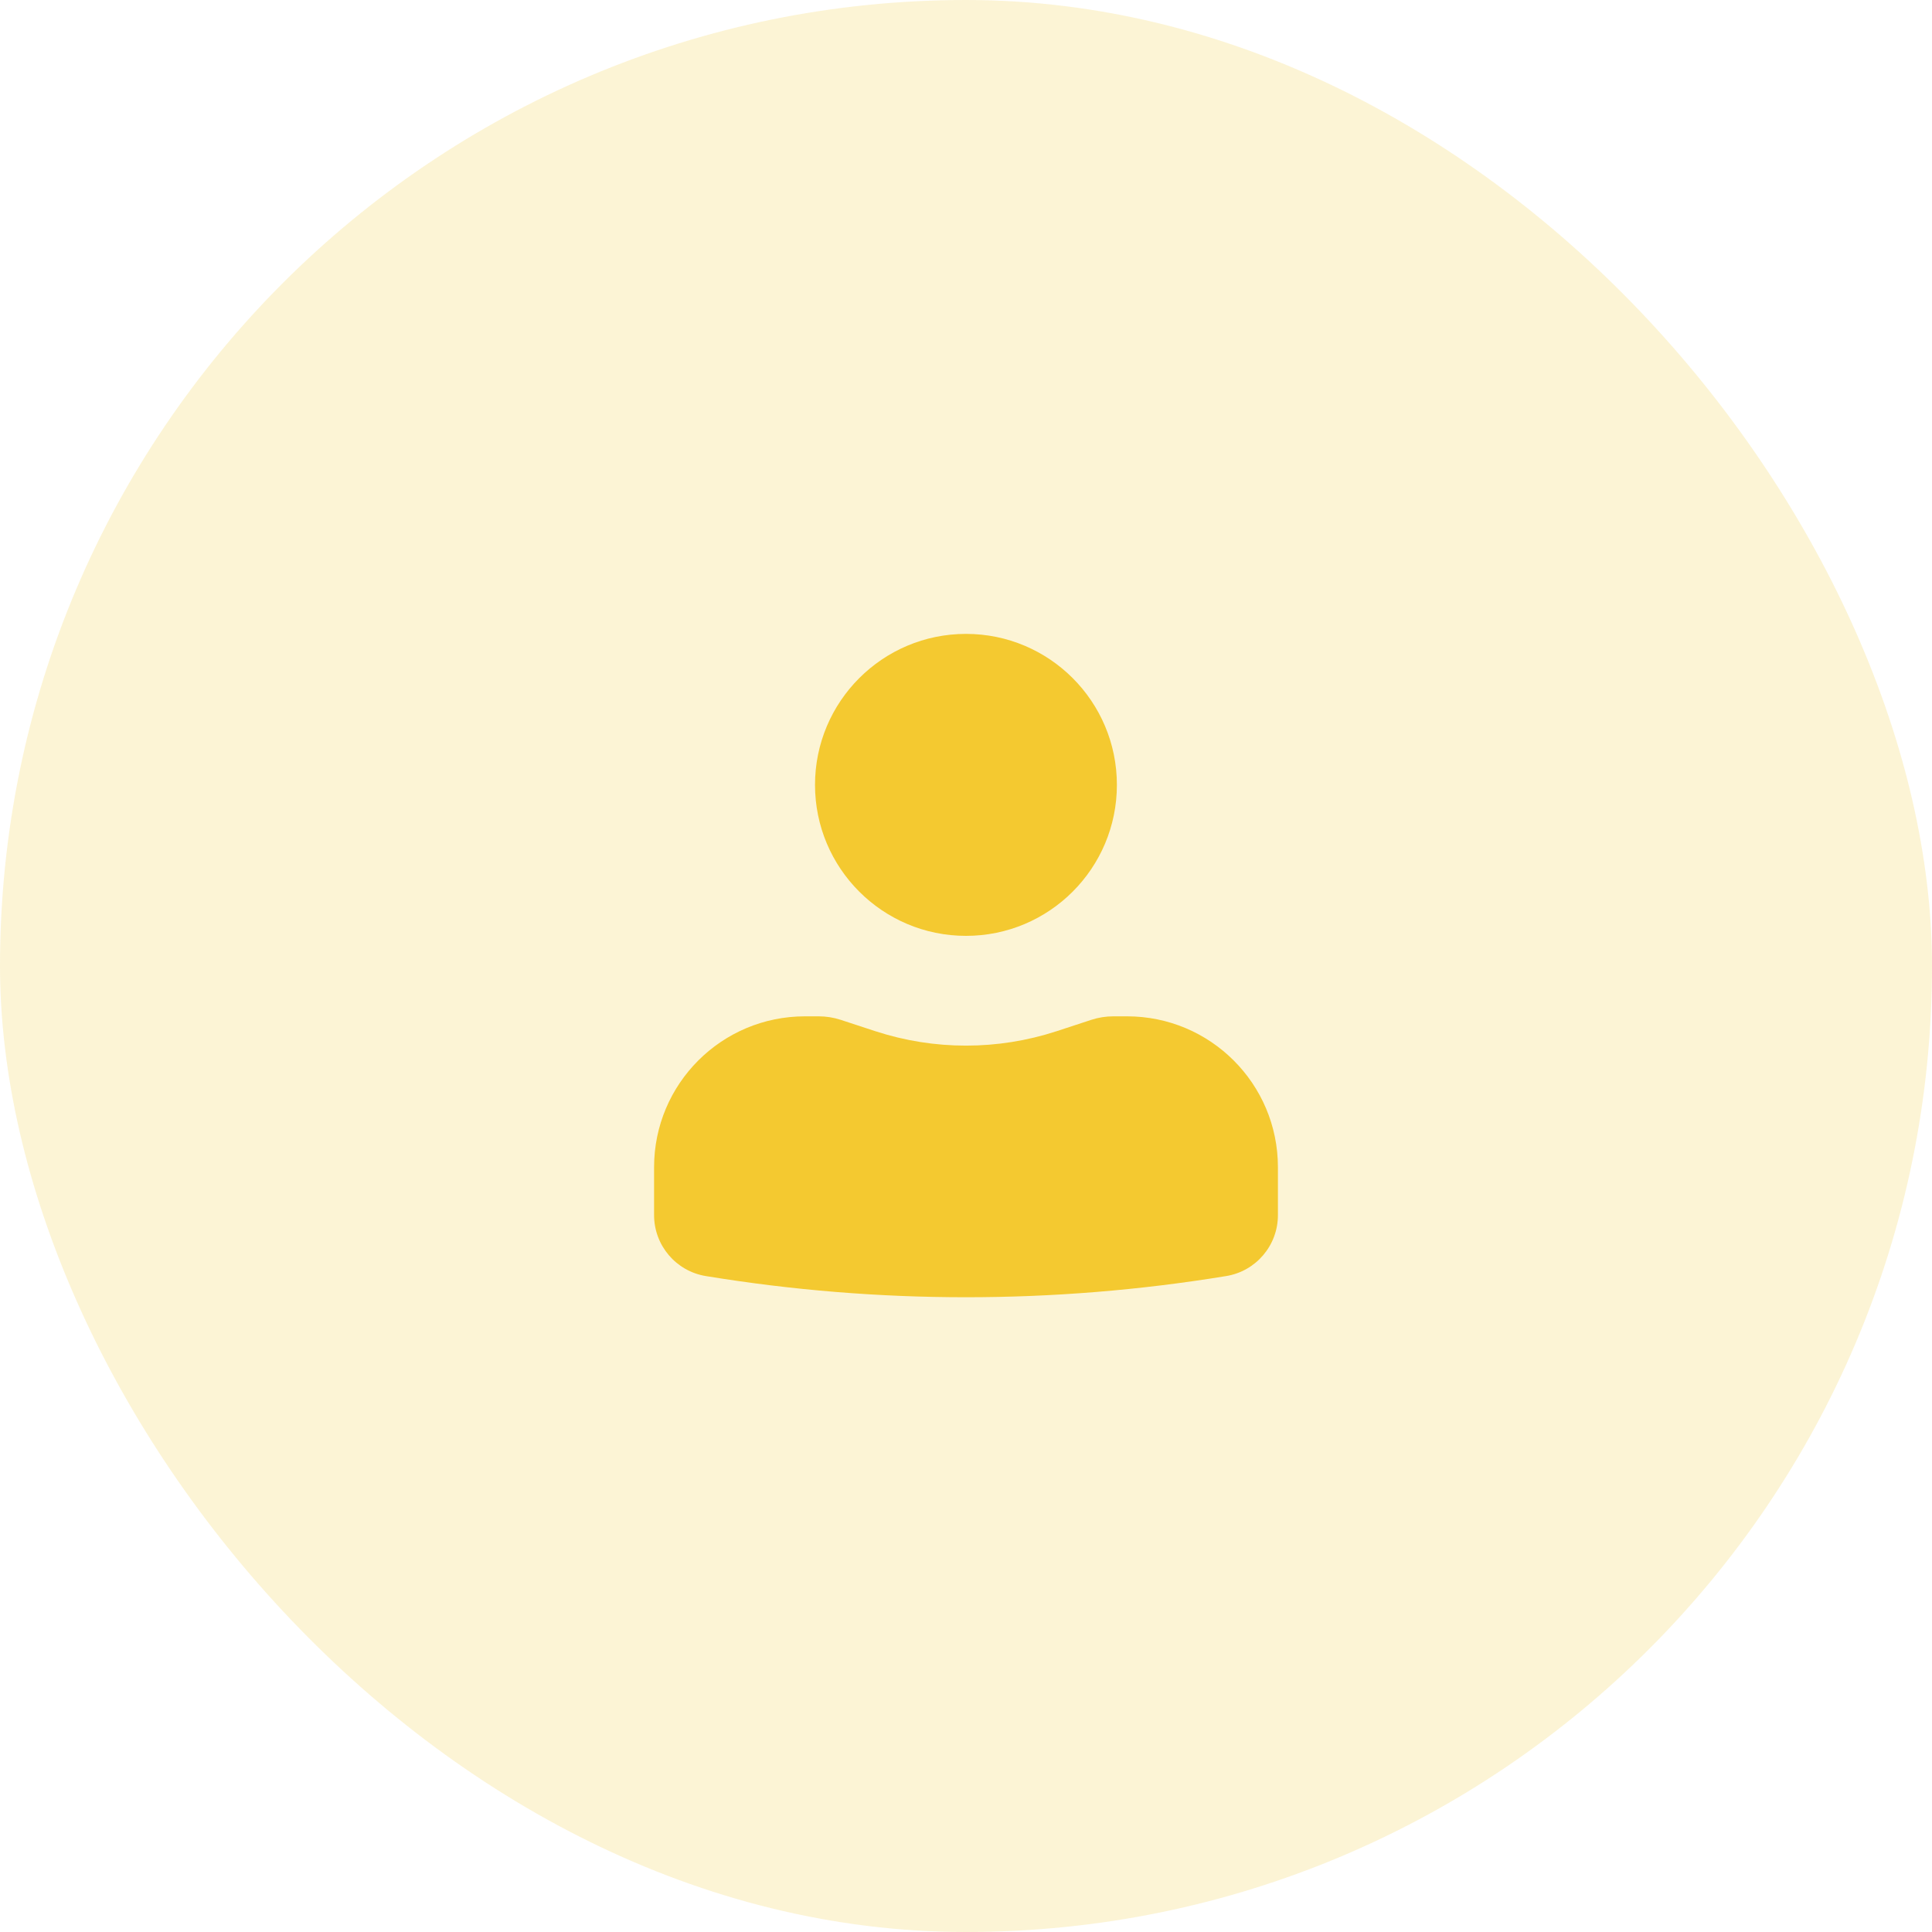 <svg width="20" height="20" viewBox="0 0 20 20" fill="none" xmlns="http://www.w3.org/2000/svg">
<rect opacity="0.2" width="20" height="20" rx="10" fill="#F4C930"/>
<path d="M10 6.562C9.137 6.562 8.437 7.262 8.437 8.125C8.437 8.988 9.137 9.688 10 9.688C10.863 9.688 11.562 8.988 11.562 8.125C11.562 7.262 10.863 6.562 10 6.562Z" fill="#F4C930"/>
<path d="M8.333 10.521C7.47 10.521 6.771 11.22 6.771 12.083V12.579C6.771 12.892 6.998 13.16 7.308 13.21C9.091 13.502 10.909 13.502 12.692 13.21C13.002 13.16 13.229 12.892 13.229 12.579V12.083C13.229 11.22 12.53 10.521 11.667 10.521H11.525C11.448 10.521 11.371 10.533 11.298 10.557L10.938 10.675C10.328 10.874 9.672 10.874 9.062 10.675L8.702 10.557C8.629 10.533 8.552 10.521 8.475 10.521H8.333Z" fill="#F4C930"/>
</svg>

